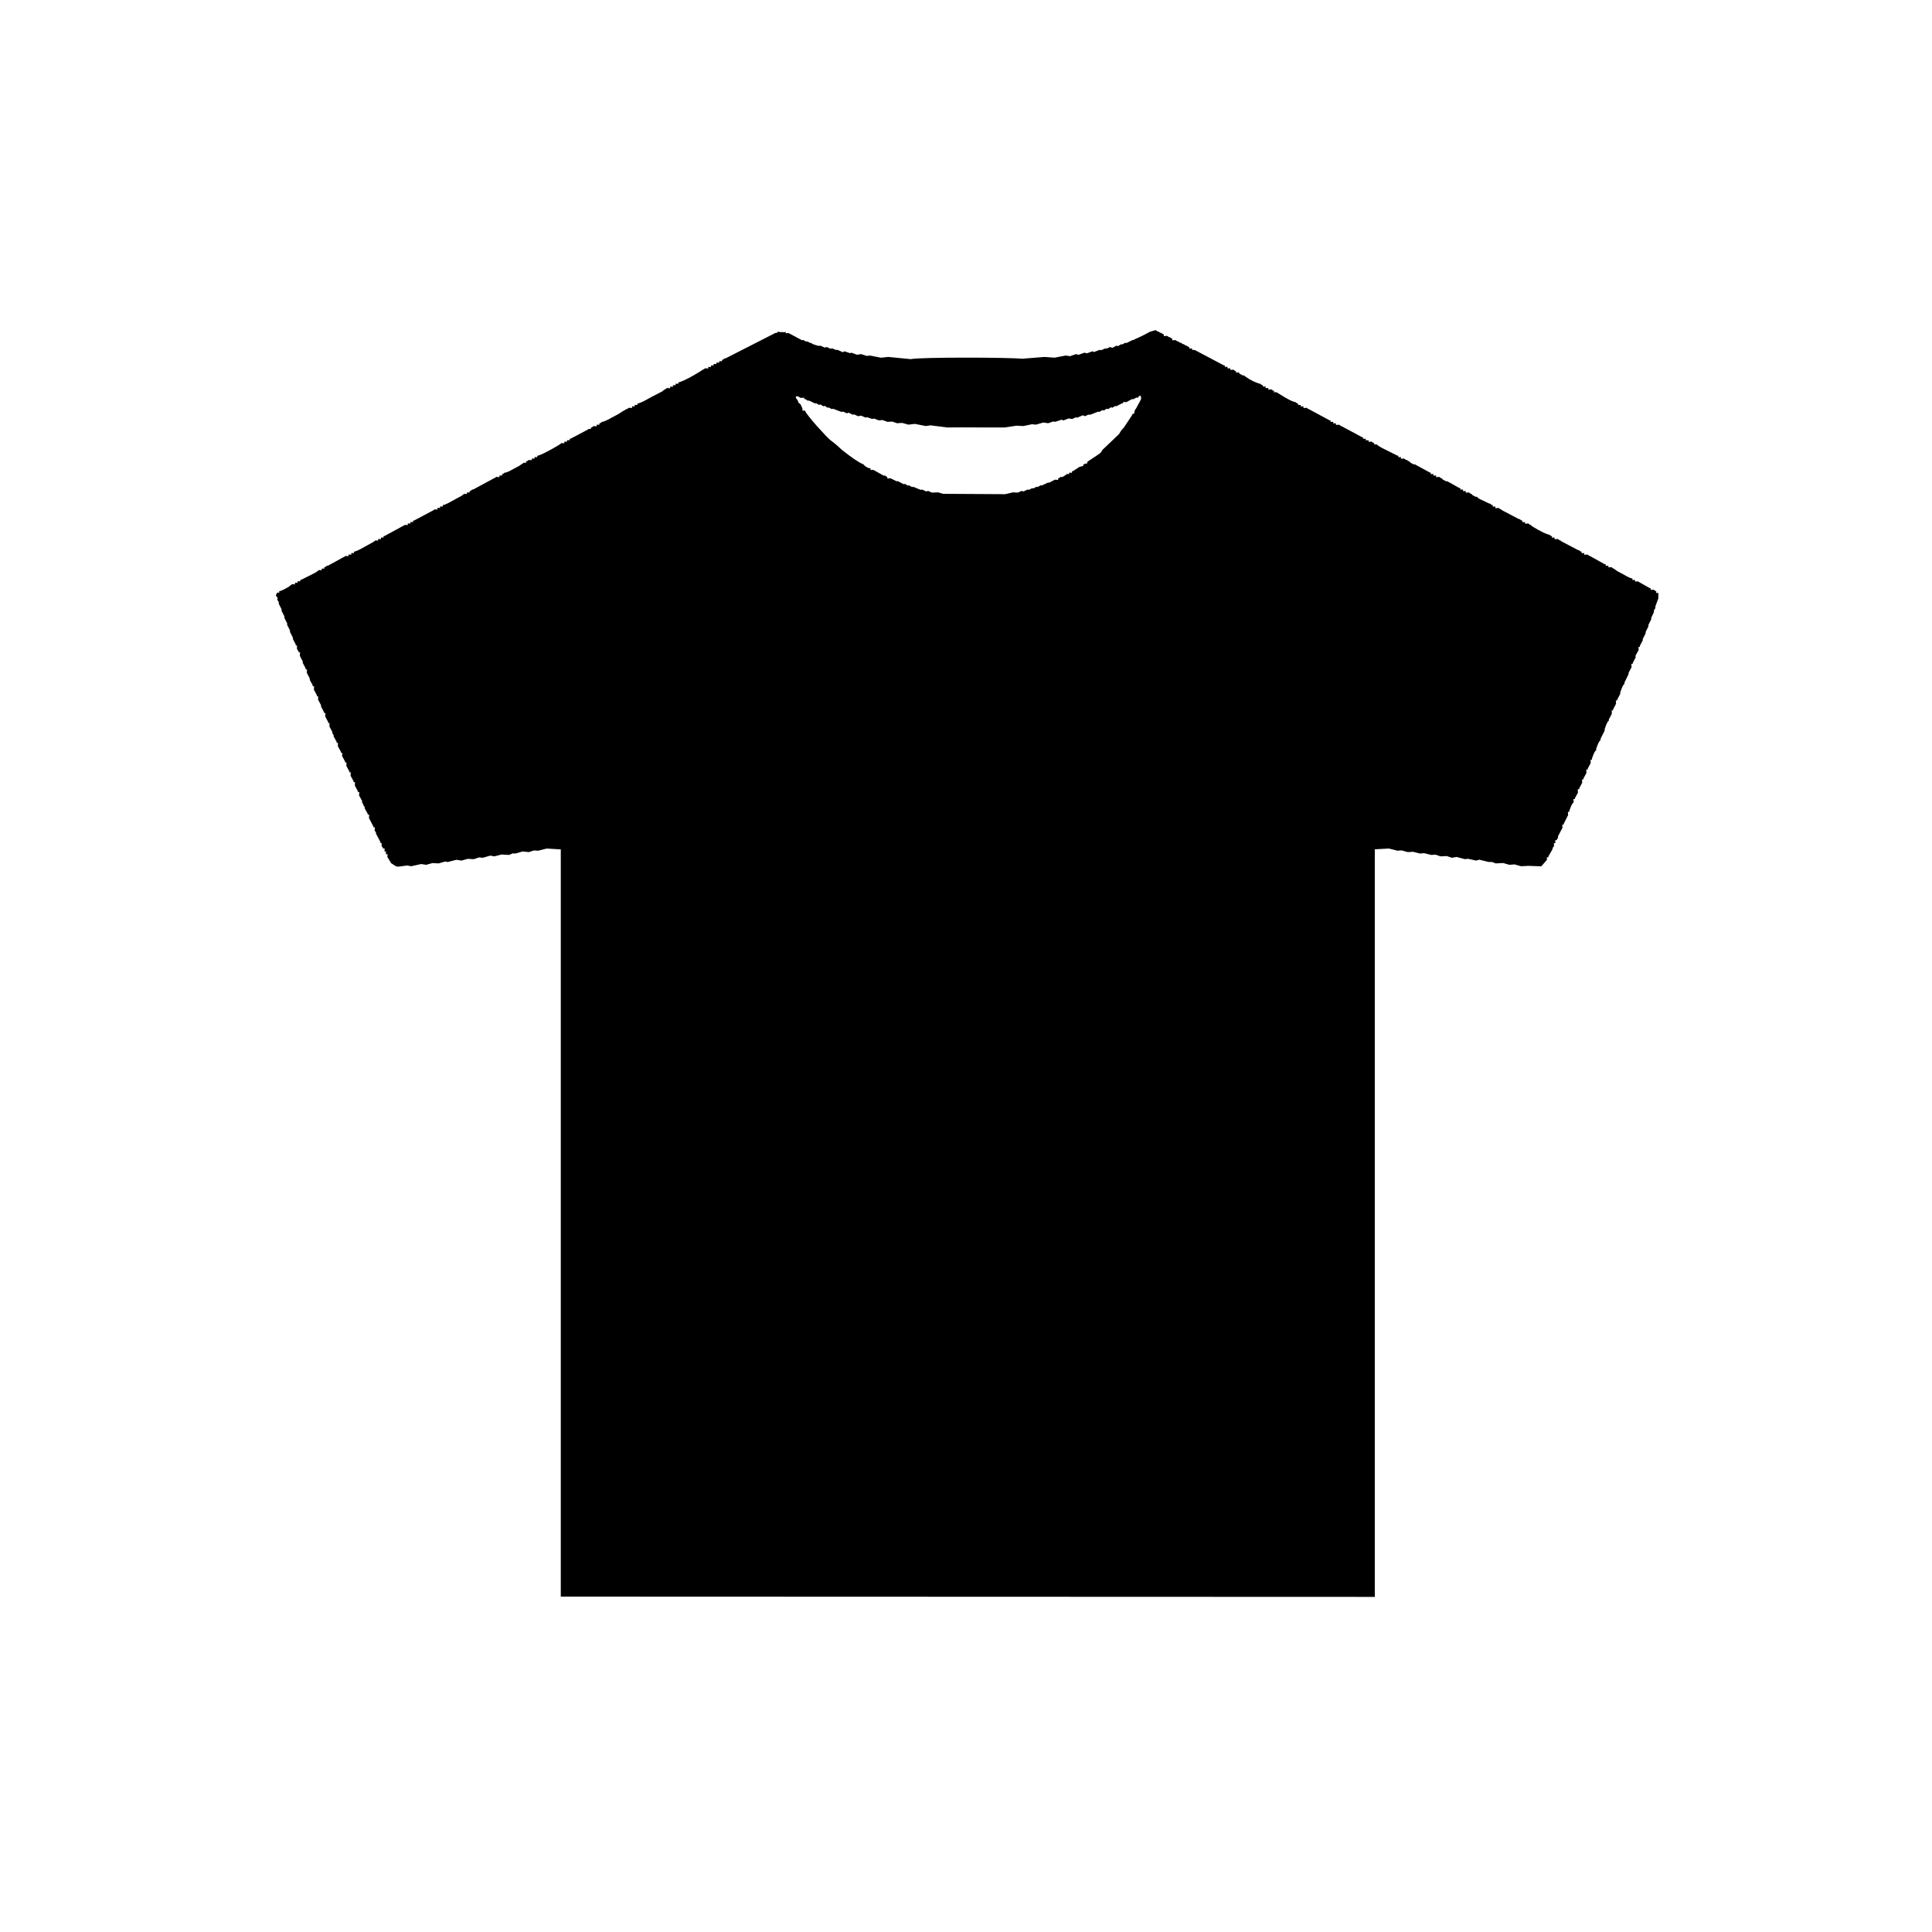 <?xml version="1.0" encoding="UTF-8"?>
<!DOCTYPE svg PUBLIC "-//W3C//DTD SVG 1.1//EN" "http://www.w3.org/2000/svg">
<svg xmlns="http://www.w3.org/2000/svg" xml:space="preserve" width="42.333mm" height="42.333mm" version="1.1" style="shape-rendering:geometricPrecision; text-rendering:geometricPrecision; image-rendering:optimizeQuality; fill-rule:evenodd; clip-rule:evenodd"
viewBox="0 0 4233.32 4233.32">
 <g>
  <path d="M1743.99 868.65l4.11 -0.32 5.99 3.41 3.28 -0.08c5.72,0 4.73,-1.68 4.73,3.17l1.45 -0.9 6.3 3.99 2.98 -0.13 13.15 6.31 2.3 -0.63 6.11 3.72 3.17 -1.09 6.52 4.19 2.75 -1.06 6.47 4.15 2.81 -0.41 6.44 3.5 2.83 -0.8 18.63 6.98 3.01 -0.86 8.72 3.95 3.64 -1.55 9.49 4.64 2.88 -0.8 8.05 3.89 7.4 -1.07 9.24 4.16 3.13 -0.94 11.89 4.04 3.56 -1.06 10.86 4.15 7.69 -0.88 10.7 3.97 10.94 -0.49 10.4 3.58 11.24 -0.71 13.38 3.8 14.44 -1.64 23.91 4.73 10.09 -1.58 36.75 4.67 31.26 -0.18 49.46 0.18 45.19 0 25.91 -3.87 15.04 0.78 18.96 -3.98 8.72 0.89 16.01 -4.64 10.81 1.55 10.83 -3.81 4.45 0.72 14.1 -4.62 4.06 1.53 11.39 -4.3 7.72 1.21 7.74 -3.58 3.89 0.48 11.56 -5.05 5 1.96 7.37 -3.42 3.83 0.33 17.81 -6.95 2.27 0.77 7 -4.18 2.8 1.09 6.47 -4.09 2.98 1 6.3 -4.13 2.99 1.04 6.28 -3.82 2.12 0.73 13.34 -6.8 1.82 0.61c0,-4.56 -0.95,-3.01 4.36,-3.01l3.01 -0.08 12.45 -6.64 2.77 0.46 6.5 -3.83 2.73 0.74c0.29,-0.3 7.52,-10.27 7.52,0l-0.05 3.09 -11.47 21.33c-0.29,-0.55 -1.22,1.37 -1.82,2.06l-0.39 1.34c-3.74,14.07 -0.24,3.59 -5.79,8.3l0.42 0.97 -18.55 27.95c-2.14,2.63 -2.39,2.36 -4.39,4.79 -3.79,4.62 -2.77,4.27 -6.21,9.54l-36.19 34.52 -0.47 0.48c-4.06,6.7 0.08,1.96 -4.82,6.79 -0.7,0.69 -3.02,2.3 -3.8,2.86l-21.82 14.53 -1.26 0.55c-4.92,6.65 6.6,1.71 -8.02,6.04l-0.81 0.15c-5.1,5.7 6.28,1.96 -8.46,5.71l-1.3 0.47 -14.15 9.13 -1.98 0.14c0,4.72 1.03,3.25 -4.21,3.25l-2.06 -0.16c0,4.5 0.97,3.05 -4.12,3.05l-0.78 0.04c-1.95,1.53 -3.29,2.69 -6.83,4.86 -3.49,2.15 0.55,-0.03 -4.75,1.98l-1.98 -0.65 -4.21 2.94 -1.35 0.15c0,5.04 1.05,3.32 -4.83,3.32l-2.31 -0.23 -13.15 6.87 -1.67 -0.69 -13.78 6.51 -2.84 -0.33 -6.44 3.83 -2.51 -0.74 -6.76 3.8 -2.73 -0.7 -6.54 3.62 -3.53 -0.53 -8.84 4.12 -4.58 -1.03 -7.78 3.65 -10.77 -0.56 -17.05 3.99 -136.02 -0.8 -11.02 -3.19 -13.71 0.5 -7.94 -3.59 -4.42 0.99 -9.12 -4.08 -3.25 0.64 -16.46 -6.83 -2.08 0.88 -6.83 -3.97 -2.45 0.73 -6.29 -3.82 -2.98 0.63 -13.02 -6.81 -2.44 0.5 -13.27 -6.68 -2.18 0.26c-5.86,0 -4.8,1.7 -4.8,-3.35l-1.39 -0.21 -4.03 -2.89 -2.15 0.68 -23.41 -13.04 -1.32 0.27c-5.53,0 -4.47,1.57 -4.47,-3.36l-1.71 -0.25c-4.87,-1.71 -2.07,0.47 -8.4,-3.56 -4.02,-2.57 -3.34,-2.94 -5.89,-5.46l-1.17 -0.15c-12.05,-5.55 -27.25,-16.98 -37,-24.45 -7.76,-5.94 -9.18,-6.8 -16.8,-14.16 -5.44,-5.26 -10.84,-8.8 -17.11,-13.96 -8.31,-6.83 -50.35,-52.28 -55.83,-64.75l0 -0.02c-6.59,0 -5.19,1.79 -5.19,-4.34l-2.07 -4.48 -2.06 -4.51 -4.72 -4.12 -1.8 -5.02 -3.97 -5.46 0.25 -2.96zm775.98 -141.81l-6.06 3.17 -5.93 3.2 -6.22 3.1 -6.39 3.09 -6.58 2.8 -4.98 2.8 -1.98 0 -13.48 6.62 -3.09 -0.44 -6.18 3.55 -2.54 -0.46 -6.74 4.14 -3.57 -1.05 -8.79 4.77 -5.12 -1.68 -7.25 3.28 -3.39 -0.18 -8.97 3.78 -3.59 -0.69 -11.87 4.73 -3.51 -1.64 -11.94 4.44 -5.78 -1.35 -12.77 4.64 -5.53 -1.55 -13.02 4.56 -9.29 -1.47 -24.71 4.72 -21.83 -1.63 -49.27 3.99c-27.35,-3.07 -223.34,-3.74 -244.2,0.86l-49.33 -4.85 -15.59 1.72 -24.62 -4.81 -6.29 0.97 -12.88 -4.06 -8.76 1.41 -12.23 -4.5 -3.23 1.02 -12.24 -4.11 -3.21 2.1 -11.87 -5.19 -3.59 0.13 -7.4 -3.22 -4.96 0.36 -7.52 -3.46 -4.85 1.1 -9.18 -4.19 -3.18 0.68c-3.31,-0.94 -6.86,-1.59 -10.09,-2.86 -9.16,-3.6 -4.08,-2.07 -7.14,-4l-1.32 0.54 -7.02 -3.63 -2.25 0.52 -6.55 -3.61 -2.73 0.5 -30.02 -15.96 -0.89 0.41c-5.95,0 -4.85,1.71 -4.85,-3.5l-1.33 1.38 -12.37 -0.2 -1.93 -1.18 -4.25 3 -2.76 0.09 -108.52 55.38 -2.48 0.26 -3.71 2.87 -2.11 0.22c0,4.5 0.97,3.08 -4.07,3.08l-2.08 0.02c0,4.51 0.97,3.07 -4.1,3.07l-2.07 0.02c0,4.52 0.97,3.07 -4.11,3.07l-2.09 0.02c0,4.51 0.97,3.07 -4.1,3.07l-1.53 0.02c0,4.97 1.04,3.33 -4.65,3.33l-1.47 -0.24c0,5.08 1.08,3.42 -4.71,3.42l-1.97 -0.33 -4.21 2.99 -0.88 0.1c-3.78,2.91 -33.62,21.71 -51.67,27.68l-2.15 0.14c0,4.49 0.97,3.08 -4.04,3.08l-2.02 0.02c0,4.58 0.99,3.12 -4.16,3.12l-1.54 -0.03c0,4.96 1.05,3.32 -4.64,3.32l-1.47 -0.23c0,5.08 1.07,3.42 -4.71,3.42l-1.97 -0.33 -4.22 2.99 -0.89 0.1c-0.76,0.59 -1.69,1.36 -2.28,1.77 -0.57,0.39 -1.52,1.2 -2.22,1.66 -12.5,8.25 9.92,-5.61 -4.42,2.69l-20.33 10.55c-9.89,5.27 -18.79,11.03 -28.59,14.07l-2.13 0.17c0,4.5 0.97,3.08 -4.05,3.08l-1.85 0.01c0,4.74 1.02,3.22 -4.33,3.22l-1.59 -0.12c0,4.97 1.06,3.35 -4.6,3.35l-2.16 -0.26 -4.02 2.89 -1.97 0.2 -4.21 3.01 -0.82 0.08 -13.14 8.3c-3.91,2.06 -6.07,3.15 -10.01,5.27 -8.42,4.54 -14.12,8.2 -22.4,10.88l-2.29 0.28 -3.89 2.99 -1.96 0.1c0,4.64 1,3.15 -4.22,3.15l-1.63 -0.06c0,4.94 1.05,3.34 -4.56,3.34l-2.17 -0.25 -4.01 2.9 -1.94 0.19c0,4.54 0.96,3.04 -4.24,3.04l-0.75 0.05c-0.77,0.61 -1.7,1.39 -2.3,1.81l-37.14 19.57 -2.1 0.26c0,4.52 0.98,3.09 -4.08,3.09l-1.82 0c0,4.73 1.01,3.19 -4.36,3.19l-1.49 -0.09c0,5.04 1.07,3.38 -4.69,3.38l-1.31 -0.29c-0.73,0.56 -1.64,1.32 -2.19,1.7 -0.53,0.38 -1.49,1.18 -2.14,1.62 -0.86,0.57 -31.18,19.18 -46.91,24.36l-2.11 0.14c0,4.52 0.98,3.09 -4.08,3.09l-1.93 0c0,4.68 1.01,3.18 -4.25,3.18l-1.6 -0.09c0,4.99 1.07,3.37 -4.58,3.37l-1.96 -0.28 -4.22 3 -1.82 0.09c0,4.6 0.96,3.05 -4.37,3.05l-0.72 0.04 -11 7.44c-3.82,2.1 -6.73,3.41 -10.05,5.24 -7.4,4.08 -10.57,6.32 -18.41,8.82l-2.26 0.14 -3.92 3.01 -1.93 0.08c0,4.68 1,3.19 -4.26,3.19l-1.49 -0.1c0,5.05 1.07,3.39 -4.69,3.39l-2.15 -0.29 -4.03 2.92 -1.01 0.17 -45.36 24.48 -2.26 0.25 -3.92 3.01 -1.92 0.08c0,4.7 1.02,3.2 -4.26,3.2l-1.6 -0.11c0,4.97 1.06,3.36 -4.59,3.36l-1.27 -0.27c-1.81,1.45 -3.25,2.78 -6.48,4.81l-16.2 8.75c-8.24,4.58 -14.36,8.34 -22.41,11.03l-2.12 0.14c0,4.51 0.98,3.09 -4.07,3.09l-1.82 0c0,4.72 1.01,3.19 -4.36,3.19l-1.47 -0.1c0,5.08 1.07,3.42 -4.71,3.42l-1.05 -0.33c-0.75,0.59 -1.67,1.35 -2.25,1.75l-43.07 22.84 -2.1 0.14c0,4.52 0.98,3.1 -4.08,3.1l-1.81 0c0,4.74 1.01,3.2 -4.38,3.2l-1.47 -0.11c0,5.08 1.08,3.42 -4.71,3.42l-1.03 -0.33 -45.34 24.59 -2.08 0.14c0,4.54 0.98,3.1 -4.1,3.1l-1.54 -0.01c0,4.97 1.05,3.32 -4.64,3.32l-1.48 -0.23c0,5.08 1.08,3.42 -4.7,3.42l-1.04 -0.33c-0.75,0.59 -1.66,1.36 -2.23,1.76 -0.56,0.39 -1.51,1.21 -2.19,1.66l-18.47 10.16c-8.37,4.67 -14.11,8.27 -22.44,11.01l-2.07 0.14c0,4.55 0.98,3.11 -4.11,3.11l-1.54 -0.02c0,4.97 1.05,3.33 -4.65,3.33l-1.5 -0.24c0,5.08 1.08,3.44 -4.68,3.44l-1.03 -0.35 -39.15 21.5 -2.42 0.14 -3.77 2.95 -1.96 0.14c0,4.67 1.01,3.19 -4.22,3.19l-1.47 -0.09c0,5.07 1.07,3.42 -4.71,3.42l-1.04 -0.33c-1.75,1.38 -3.52,2.93 -6.59,4.89 -5.19,3.32 2.92,-1.63 -4.21,2.38l-28.35 14.22 -2.08 0.15c0,4.54 0.98,3.1 -4.1,3.1l-1.82 -0.01c0,4.79 1.03,3.26 -4.36,3.26l-1.32 -0.17c0,5.18 1.09,3.46 -4.86,3.46l-1.02 -0.37 -8.51 6.38c-0.09,0.06 -5.59,3.14 -6,3.37 -5.7,3.13 -6.41,3.61 -12.3,5.56l-1.89 0.14c0,4.74 1.02,3.24 -4.29,3.24l-3.09 5.9 4.08 6.32 -0.99 3.11 3.77 6.16 -0.68 2.26 6.61 13.2 -0.42 2.48 6.57 12.98 -0.39 2.54 6.51 12.91 -0.33 2.61 6.5 12.85 -0.32 2.65 6.59 12.81 -0.4 2.29 6.88 13.16 -0.7 1.76c4.61,0 3.04,-0.96 3.04,4.42l0.05 3.13 4.03 6.15 -0.94 1.17c5.15,0 3.37,-1.05 3.37,5.01l-0.28 2.6 6.69 12.85 -0.51 2.08 6.94 13.38 -0.75 1.54c4.8,0 3.15,-0.99 3.15,4.64l-0.06 2.94 6.51 12.52 -0.33 2.29 7 13.17 -0.82 1.38c4.97,0 3.27,-1.02 3.27,4.8l-0.18 2.67 6.8 12.78 -0.61 1.79c4.6,0 3.04,-0.95 3.04,4.4l0.05 3.04 6.59 12.41 -0.41 2.17 7.03 13.29 -0.85 1.24c5.12,0 3.36,-1.05 3.36,4.94l-0.27 2.54 6.88 12.92 -0.69 1.66c4.71,0 3.1,-0.97 3.1,4.52l-0.01 2.89 6.67 12.57 -0.49 1.89 3.01 4.29 0.08 3 6.76 12.45 -0.58 1.79c4.62,0 3.06,-0.96 3.06,4.4l0.03 2.87 6.78 12.58 -0.59 1.7c4.69,0 3.1,-0.98 3.1,4.49l-0.01 2.8 6.81 12.65 -0.63 1.54c4.86,0 3.22,-1.01 3.22,4.64l-0.13 2.73 6.91 12.73 -0.73 1.47c4.91,0 3.24,-1.01 3.24,4.71l-0.15 2.64 6.92 12.82 -0.73 1.4c4.96,0 3.26,-1.03 3.26,4.78l-0.17 2.53 7 12.93 -0.82 1.28c5.08,0 3.34,-1.04 3.34,4.9l-0.25 2.43 7.11 13.03 -0.93 1.89 2.93 4.29 0.17 1.96 2.99 4.22 0.1 2.92 6.9 12.54 -0.72 1.31c5.07,0 3.34,-1.04 3.34,4.87l-0.25 2.31 9.98 19.33 -0.71 1.21c5.2,0 3.44,-1.08 3.44,4.97l-0.34 1.98 3.01 4.2 0.08 2.69 10.01 18.95 -0.74 1.81c4.58,0 3.03,-0.95 3.03,4.37l0.06 2.05 2.91 4.14 0.18 1.47c4.99,0 3.33,-1.04 3.33,4.71l-0.24 1.77c4.76,0 3.2,-1.01 3.2,4.41l-0.1 1.46c5.14,0 3.48,-1.1 3.48,4.72l-0.39 0.98 8.82 14.48 0.45 0.01c14.48,9.25 7.9,7.83 34,4.57l9.26 1.6 21.66 -4.79 11.25 1.7 13.48 -3.81 13.72 0.72 14.1 -4.13 5.95 1.04 18.78 -4.83 11.17 1.74 13.56 -3.82 13.43 0.73 11.3 -3.86 8.45 0.76 16.28 -4.69 9.14 1.6 15.58 -4.04 16.35 0.95 8.38 -3.41 5.73 0.32 15.91 -4.58 13.5 1.49 11.23 -3.69 9.16 0.6 18.66 -4.72 30.91 1.85 0.01 1637.24 1783.62 0.64 0 -1638.1 30.92 -1.68 18.89 4.77 8.93 -0.69 13.55 3.78 11.18 -0.77 15.44 3.86 9.29 -0.78 15.58 3.87 9.15 -0.66 11 3.75 13.73 -0.66 11 3.75 10.63 -1.72 18.34 4.82 6.39 -0.88 18.27 3.97 6.46 -2.01 20.86 5.1 6.96 -0.11 8.38 3.2 16.35 -0.82 13.64 3.91 11.09 -0.94 14.39 4.03 16.53 -0.8 27.82 1.02 12.36 -14.14 -0.01 -1.53c0,-5.06 -1.43,-4.07 3.1,-4.07l0.24 -2.12 9.04 -15.86 0.2 -2.68 2.89 -3.79 0.03 -2.4c0,-5.15 -1.48,-4.19 3.06,-4.19l-0.11 -1.99c0,-5.49 -1.59,-4.49 3.2,-4.49l0.23 -1.69 2.86 -4.2 -0.77 -1.98 10.05 -19.29 -0.08 -2.35c0,-5.56 -1.62,-4.57 3.17,-4.57l-0.44 -1.62 9.71 -19.2 -0.09 -2.43c0,-5.66 -1.66,-4.66 3.18,-4.66l-0.58 -1.53c1.2,-3.24 2.86,-8.56 4.22,-11.34 3.64,-7.47 3.37,-5.53 5.63,-8.21l-0.29 -2.08c0,-6.08 -1.79,-5.03 3.39,-5.03l-0.8 -1.16 6.98 -13 -0.19 -2.45c0,-5.86 -1.72,-4.84 3.28,-4.84l-0.69 -1.35 6.87 -12.86 -0.09 -2.59c0,-5.66 -1.66,-4.66 3.18,-4.66l-0.64 -1.52 6.83 -12.67 -0.07 -2.79c0,-5.55 -1.62,-4.57 3.16,-4.57l-0.58 -1.61 6.76 -12.57 0.02 -2.89c0,-5.37 -1.57,-4.41 3.07,-4.41l-0.53 -1.77c1.2,-3.23 2.88,-8.63 4.17,-11.33 3.66,-7.66 3.38,-5.69 5.63,-8.41l-0.45 -1.9c1.21,-3.22 2.87,-8.58 4.15,-11.26 3.6,-7.55 3.23,-5.51 5.58,-8.32l-0.35 -2.06 9.62 -19.46 -0.33 -2.18c1.21,-3.24 2.81,-8.56 4.05,-11.23 3.59,-7.71 3.24,-5.64 5.56,-8.48l-0.46 -1.93 6.64 -12.53 -0.02 -2.92c0,-5.48 -1.6,-4.5 3.11,-4.5l-0.58 -1.68 6.76 -12.84 -0.11 -2.62c0,-5.74 -1.68,-4.74 3.2,-4.74l-0.69 -1.44 6.87 -13.09 -0.23 -2.37c1.22,-3.28 2.76,-8.4 4.03,-11.13 3.49,-7.49 3.03,-5.39 5.48,-8.42l-0.35 -2.09 9.62 -19.8 -0.53 -1.84 6.71 -12.6 -0.06 -2.85c0,-5.59 -1.63,-4.6 3.16,-4.6l-0.66 -1.58 6.84 -12.95 -0.96 -2.51 7.14 -13 0.02 -2.46c0,-5.45 -1.6,-4.48 3.07,-4.48l-0.66 -1.7 6.84 -13.19 -0.34 -2.26 6.53 -12.68 -0.18 -2.78 6.36 -12.73 -0.24 -2.73 6.42 -12.79 -0.28 -2.66 6.46 -13.8 -0.98 -1.66 4.08 -6.89 -0.62 -2.38 6.8 -18.19 0 -11.82c-5.84,0 -4.54,1.55 -4.54,-4l-1.64 -0.14 -3.96 -2.95 -2.23 0.16c-5.33,0 -4.3,1.51 -4.3,-3.25l-1.88 -0.27 -26.88 -15.18 -0.94 0.39c-5.85,0 -4.76,1.67 -4.76,-3.48l-1.42 0.14c-5.31,0 -4.29,1.5 -4.29,-3.24l-1.9 -0.11c-8.33,-2.68 -12.08,-5.6 -20.23,-10.07 -3.22,-1.78 -7.33,-3.65 -10.16,-5.29l-8.83 -6.16 -0.96 -0.19 -3.95 -2.91 -2.23 0.21c-5.38,0 -4.34,1.51 -4.34,-3.3l-1.85 -0.04c-4.92,0 -3.95,1.38 -3.95,-3.05l-2.23 -0.17 -33.08 -18.38 -0.92 -0.07 -4.23 -3.02 -1.95 0.4c-5.86,0 -4.76,1.67 -4.76,-3.49l-1.43 0.16c-5.33,0 -4.3,1.51 -4.3,-3.25l-1.88 -0.06 -3.94 -3.03 -2.24 -0.41 -36.99 -19.43c-0.42,-1.25 -1.5,-1.2 -2.26,-1.8l-0.94 -0.14 -3.97 -2.95 -2.21 0.36c-5.84,0 -4.75,1.68 -4.75,-3.45l-1.43 0.16c-5.33,0 -4.3,1.5 -4.3,-3.25l-1.88 -0.07 -3.94 -3.02 -2.25 -0.41c-14.26,-4.36 -33.93,-17.19 -34.79,-17.75 -0.56,-0.35 -1.8,-0.49 -2.2,-1.69 -0.42,-1.24 -1.5,-1.2 -2.25,-1.79l-0.94 -0.14 -3.97 -2.95 -2.22 0.36c-5.84,0 -4.75,1.67 -4.75,-3.45l-1.43 0.15c-5.33,0 -4.3,1.51 -4.3,-3.25l-1.88 -0.08 -3.92 -3.01 -2.26 -0.41 -36.98 -19.43c-0.42,-1.24 -1.5,-1.2 -2.25,-1.8l-0.96 -0.14 -3.97 -2.95 -2.21 0.35c-5.82,0 -4.74,1.67 -4.74,-3.44l-1.44 0.14c-5.31,0 -4.29,1.5 -4.29,-3.23l-1.9 -0.08 -3.92 -3.01 -2.26 -0.41 -20.57 -9.81c-0.76,-0.49 -4,-1.98 -4.45,-3.33 -0.43,-1.3 -1.52,-1.27 -2.28,-1.91l-0.52 0.87c-4.36,-1.76 -3.26,-1.27 -7.09,-3.51 -0.56,-0.32 -1.82,-0.49 -2.25,-1.69 -0.44,-1.24 -1.48,-1.25 -2.24,-1.85l-0.78 -0.08 -4.19 -3.01 -2 0.38c-5.84,0 -4.75,1.67 -4.75,-3.47l-1.43 0.17c-5.44,0 -4.41,1.55 -4.41,-3.26l-1.77 -0.02c-5.02,0 -4.05,1.42 -4.05,-3.07l-2.13 -0.21 -27.31 -15.25 -0.51 0.86c-4.38,-1.77 -3.25,-1.26 -7.09,-3.5 -0.56,-0.33 -1.82,-0.5 -2.24,-1.7 -0.44,-1.23 -1.48,-1.24 -2.24,-1.84l-0.8 -0.09 -4.18 -3 -2 0.37c-5.83,0 -4.74,1.67 -4.74,-3.47l-1.44 0.21c-5.52,0 -4.48,1.57 -4.48,-3.3l-1.71 0.04c-5.13,0 -4.14,1.45 -4.14,-3.13l-2.04 -0.28 -33.48 -18.26 -0.52 0.87c-4.55,-1.83 -3.11,-1.17 -7.05,-3.5 -0.55,-0.33 -1.79,-0.52 -2.2,-1.7 -0.42,-1.22 -1.43,-1.25 -2.16,-1.86l-0.96 -0.14 -4.07 -2.95 -2.11 -0.21 -4 -2.88 -2.18 0.25c-5.61,0 -4.55,1.6 -4.55,-3.34l-1.63 -0.02c-4.97,0 -3.99,1.4 -3.99,-3.07l-2.2 -0.13 -34.49 -17.32c-3.04,-1.66 -3.6,-1.95 -6.48,-3.8l-4.45 -3.48 -0.95 -0.05c-5.26,0 -4.3,1.52 -4.3,-3.04l-1.88 -0.2 -3.93 -2.89 -2.25 0.2c-5.38,0 -4.33,1.52 -4.33,-3.3l-1.85 0.11c-5.28,0 -4.27,1.5 -4.27,-3.2l-1.91 -0.03c-4.98,0 -4.01,1.4 -4.01,-3.06l-2.18 -0.41 -45.49 -24.32 -0.88 -0.11 -4.13 -2.98 -2.05 0.35c-5.8,0 -4.72,1.66 -4.72,-3.44l-1.46 0.17c-5.44,0 -4.41,1.55 -4.41,-3.26l-1.77 0c-5.06,0 -4.08,1.43 -4.08,-3.09l-2.11 -0.18 -45.56 -24.55 -0.8 -0.08 -4.21 -3.01 -1.97 0.39c-5.9,0 -4.81,1.69 -4.81,-3.48l-1.38 0.21c-5.53,0 -4.49,1.58 -4.49,-3.31l-1.69 0.05c-5.17,0 -4.17,1.46 -4.17,-3.14l-2.01 -0.12 -3.85 -2.97 -2.33 -0.28c-7.96,-2.58 -12.46,-5.57 -20.33,-9.83l-18.92 -11.53 -0.94 -0.05c-5.24,0 -4.28,1.51 -4.28,-3.04l-1.9 -0.18 -3.95 -2.91 -2.23 0.24c-5.54,0 -4.49,1.57 -4.49,-3.33l-1.7 0.16c-5.33,0 -4.3,1.5 -4.3,-3.25l-1.88 -0.05c-4.94,0 -3.97,1.39 -3.97,-3.04l-2.21 -0.13 -3.85 -2.96 -2.33 -0.41c-17.81,-5.66 -29.98,-15.23 -33.49,-18.14l-0.52 0.86c-4.42,-1.8 -3.16,-1.23 -7.03,-3.51 -0.54,-0.32 -1.79,-0.51 -2.2,-1.69 -0.43,-1.22 -1.45,-1.24 -2.19,-1.84l-0.94 -0.06c-5.24,0 -4.28,1.52 -4.28,-3.04l-1.91 -0.18 -3.94 -2.91 -2.24 0.24c-5.54,0 -4.49,1.58 -4.49,-3.33l-1.69 0.16c-5.33,0 -4.3,1.51 -4.3,-3.25l-1.88 -0.05c-4.94,0 -3.97,1.39 -3.97,-3.04l-2.22 -0.09 -64.11 -33.91 -0.8 0.07c-5.47,0 -4.48,1.59 -4.48,-3.16l-1.7 -0.03c-5.3,0 -4.34,1.53 -4.34,-3.07l-1.85 -0.1 -4.19 -2.99 -1.99 -0.19 -4.07 -2.9 -2.11 -0.19 -4.07 -2.9 -2.11 -0.19 -4.08 -2.9 -2.11 -0.19 -4.07 -2.9 -2.11 0.39c-5.85,0 -4.75,1.67 -4.75,-3.48l-1.43 -0.22 -4.07 -2.87 -2.11 -0.2 -4.08 -2.9 -2.1 0.4c-5.86,0 -4.76,1.67 -4.76,-3.49l-1.43 -0.23 -4.04 -2.86 -2.14 -0.21 -4.05 -2.88 -2.13 -0.21 -4.05 -2.88 -2.13 0.52 -10.21 2.96z"/>
 </g>
</svg>
